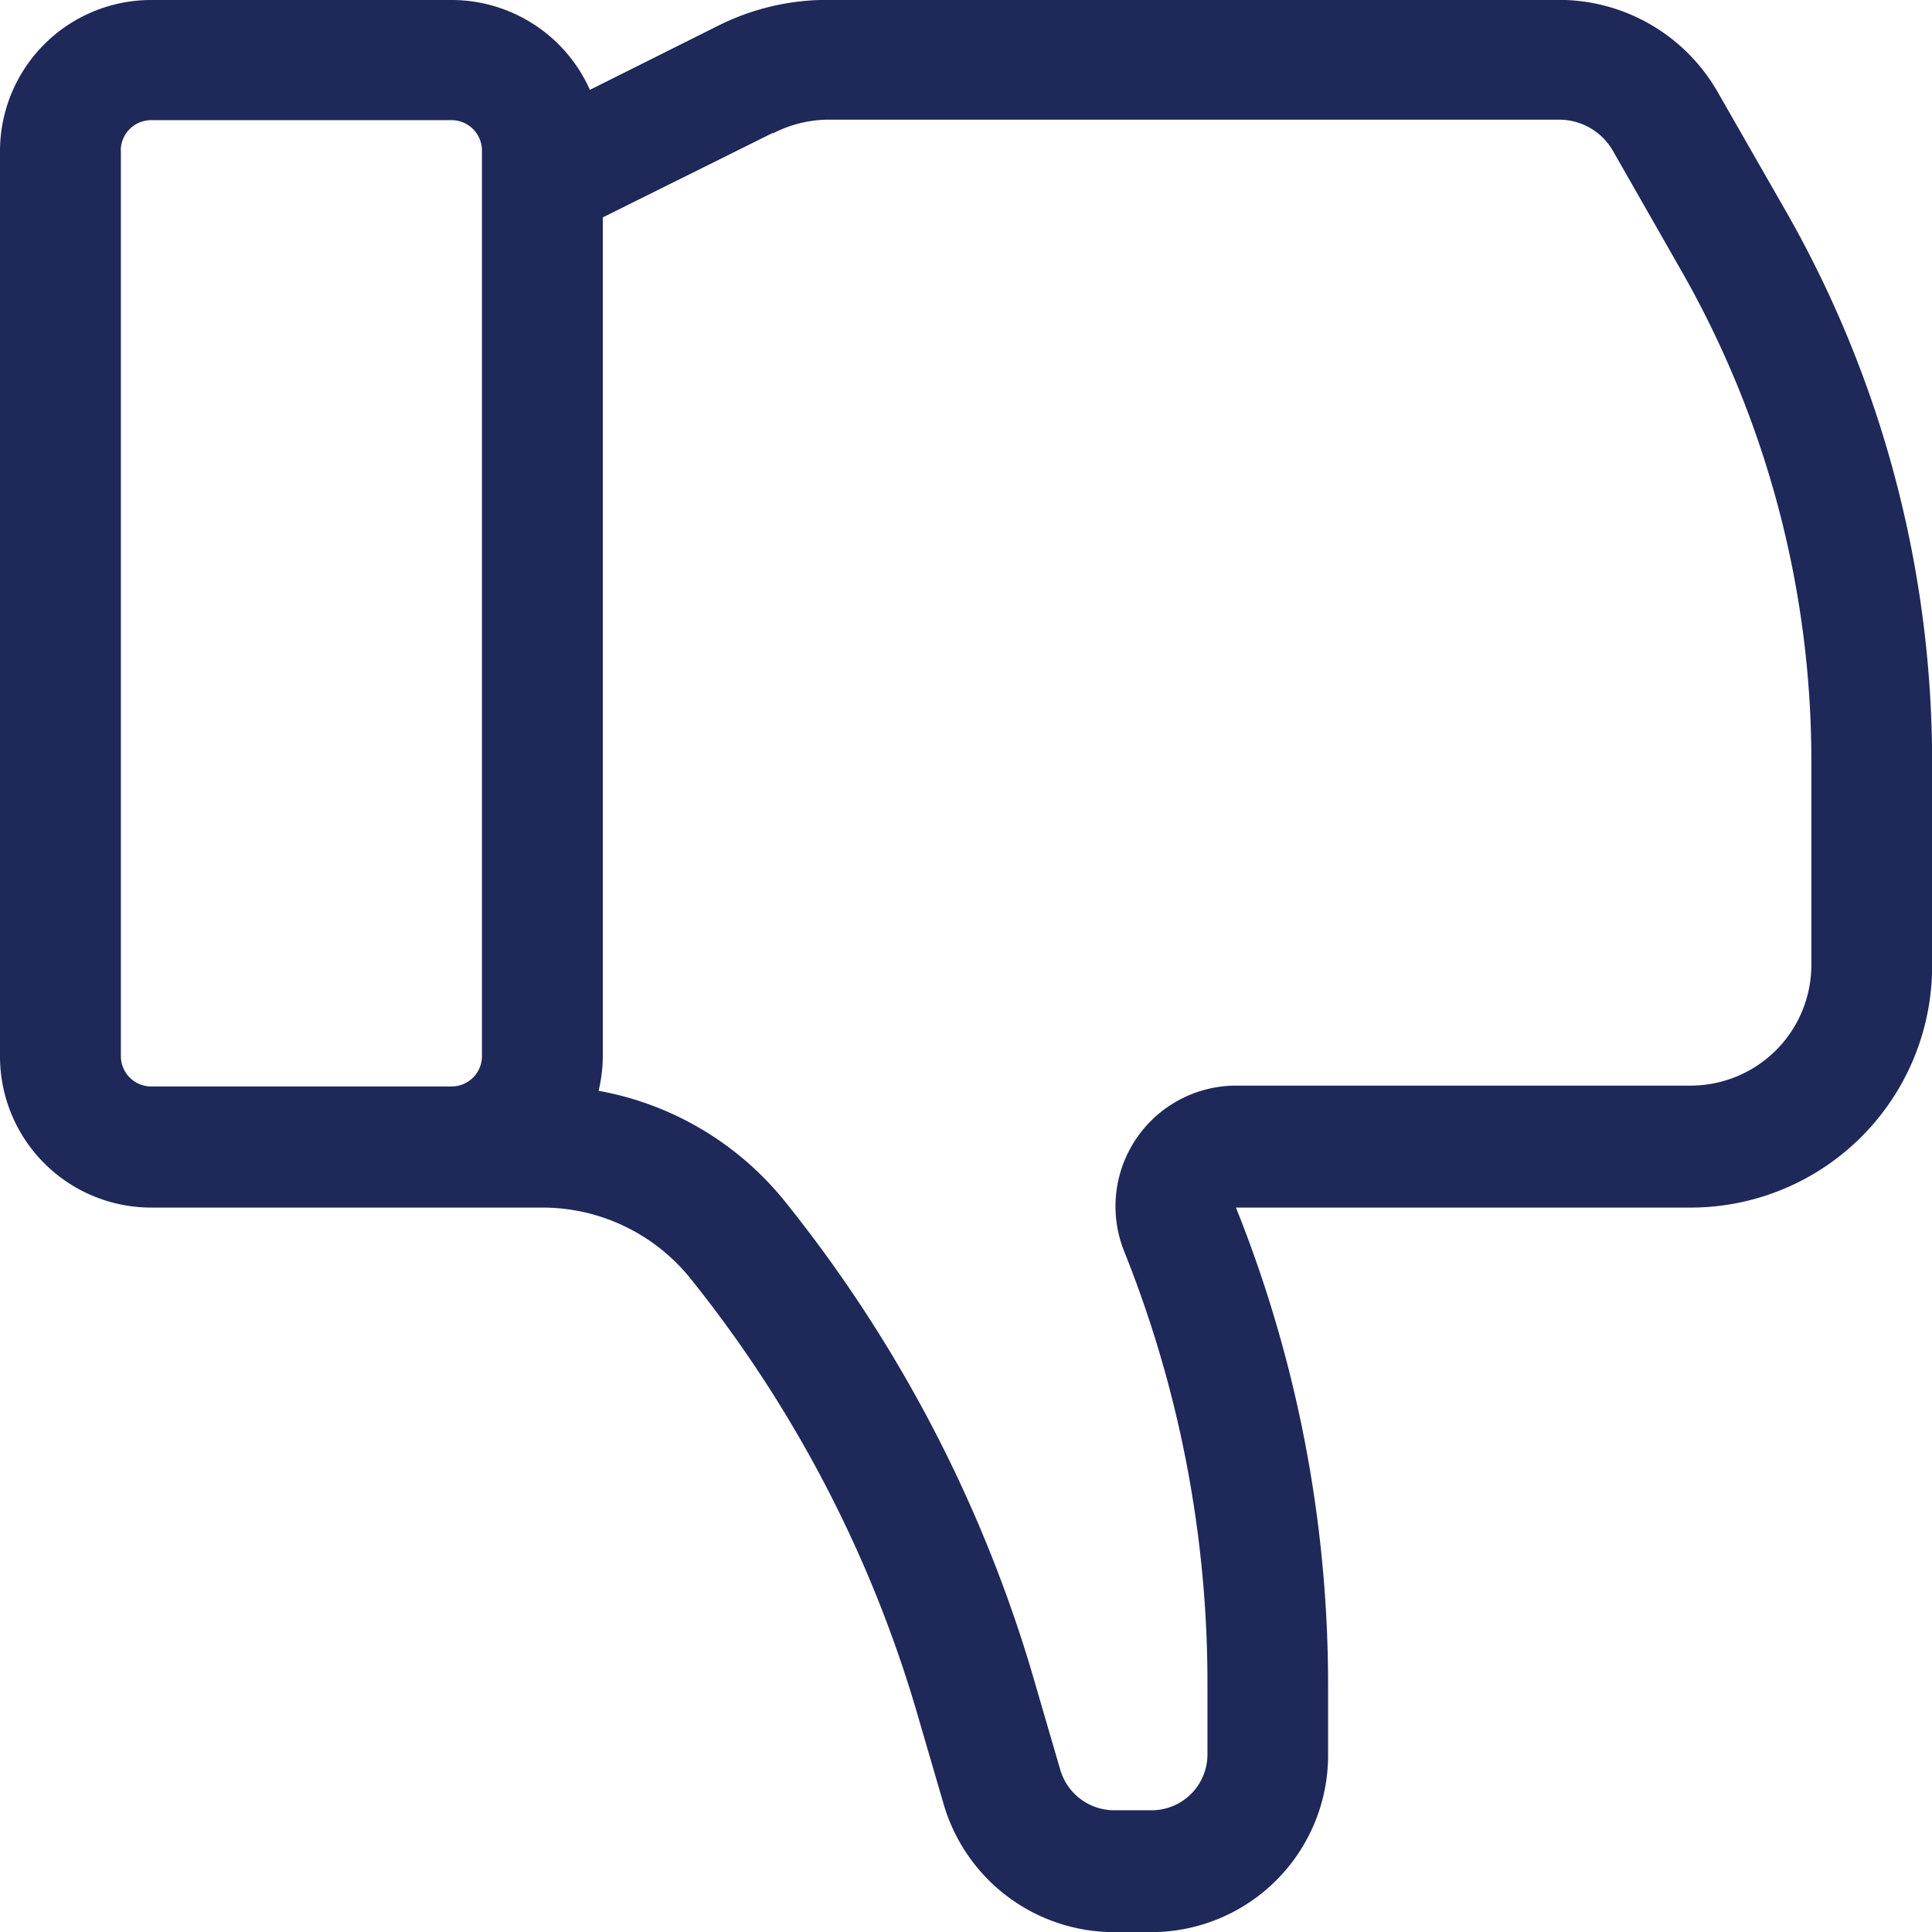 <svg xmlns="http://www.w3.org/2000/svg" width="15.999" height="16" viewBox="0 0 15.999 16">
  <path id="Color_Overlay" data-name="Color Overlay" d="M618.222,953a1.471,1.471,0,0,1-1.408-1.061l-.2-.685a10.415,10.415,0,0,0-1.891-3.66,1.573,1.573,0,0,0-1.235-.594h-3.241A1.252,1.252,0,0,1,609,945.749v-7.5A1.252,1.252,0,0,1,610.251,937h2.489a1.255,1.255,0,0,1,1.145.744l1.068-.534a2.013,2.013,0,0,1,.894-.211h6.064a1.515,1.515,0,0,1,1.312.761l.565.987A9.2,9.2,0,0,1,625,943.307V945a2,2,0,0,1-2,2l-3.765,0a10.615,10.615,0,0,1,.763,3.96v.58A1.465,1.465,0,0,1,618.533,953Zm-2.821-14.9-1.409.7v6.94a1.264,1.264,0,0,1-.035.293,2.566,2.566,0,0,1,1.551.926,11.414,11.414,0,0,1,2.072,4.01l.2.686a.466.466,0,0,0,.445.336h.311a.463.463,0,0,0,.463-.464v-.58a9.608,9.608,0,0,0-.691-3.588,1,1,0,0,1,.927-1.369H623a1,1,0,0,0,1-1v-1.692a8.193,8.193,0,0,0-1.08-4.062l-.564-.988a.513.513,0,0,0-.444-.257h-6.064A1.014,1.014,0,0,0,615.4,938.105Zm-5.4.146v7.5a.251.251,0,0,0,.25.251h2.489a.251.251,0,0,0,.251-.251v-7.5a.252.252,0,0,0-.251-.251h-2.489A.252.252,0,0,0,610,938.251Z" transform="translate(-609 -937)" fill="#1e2859"/>
</svg>
